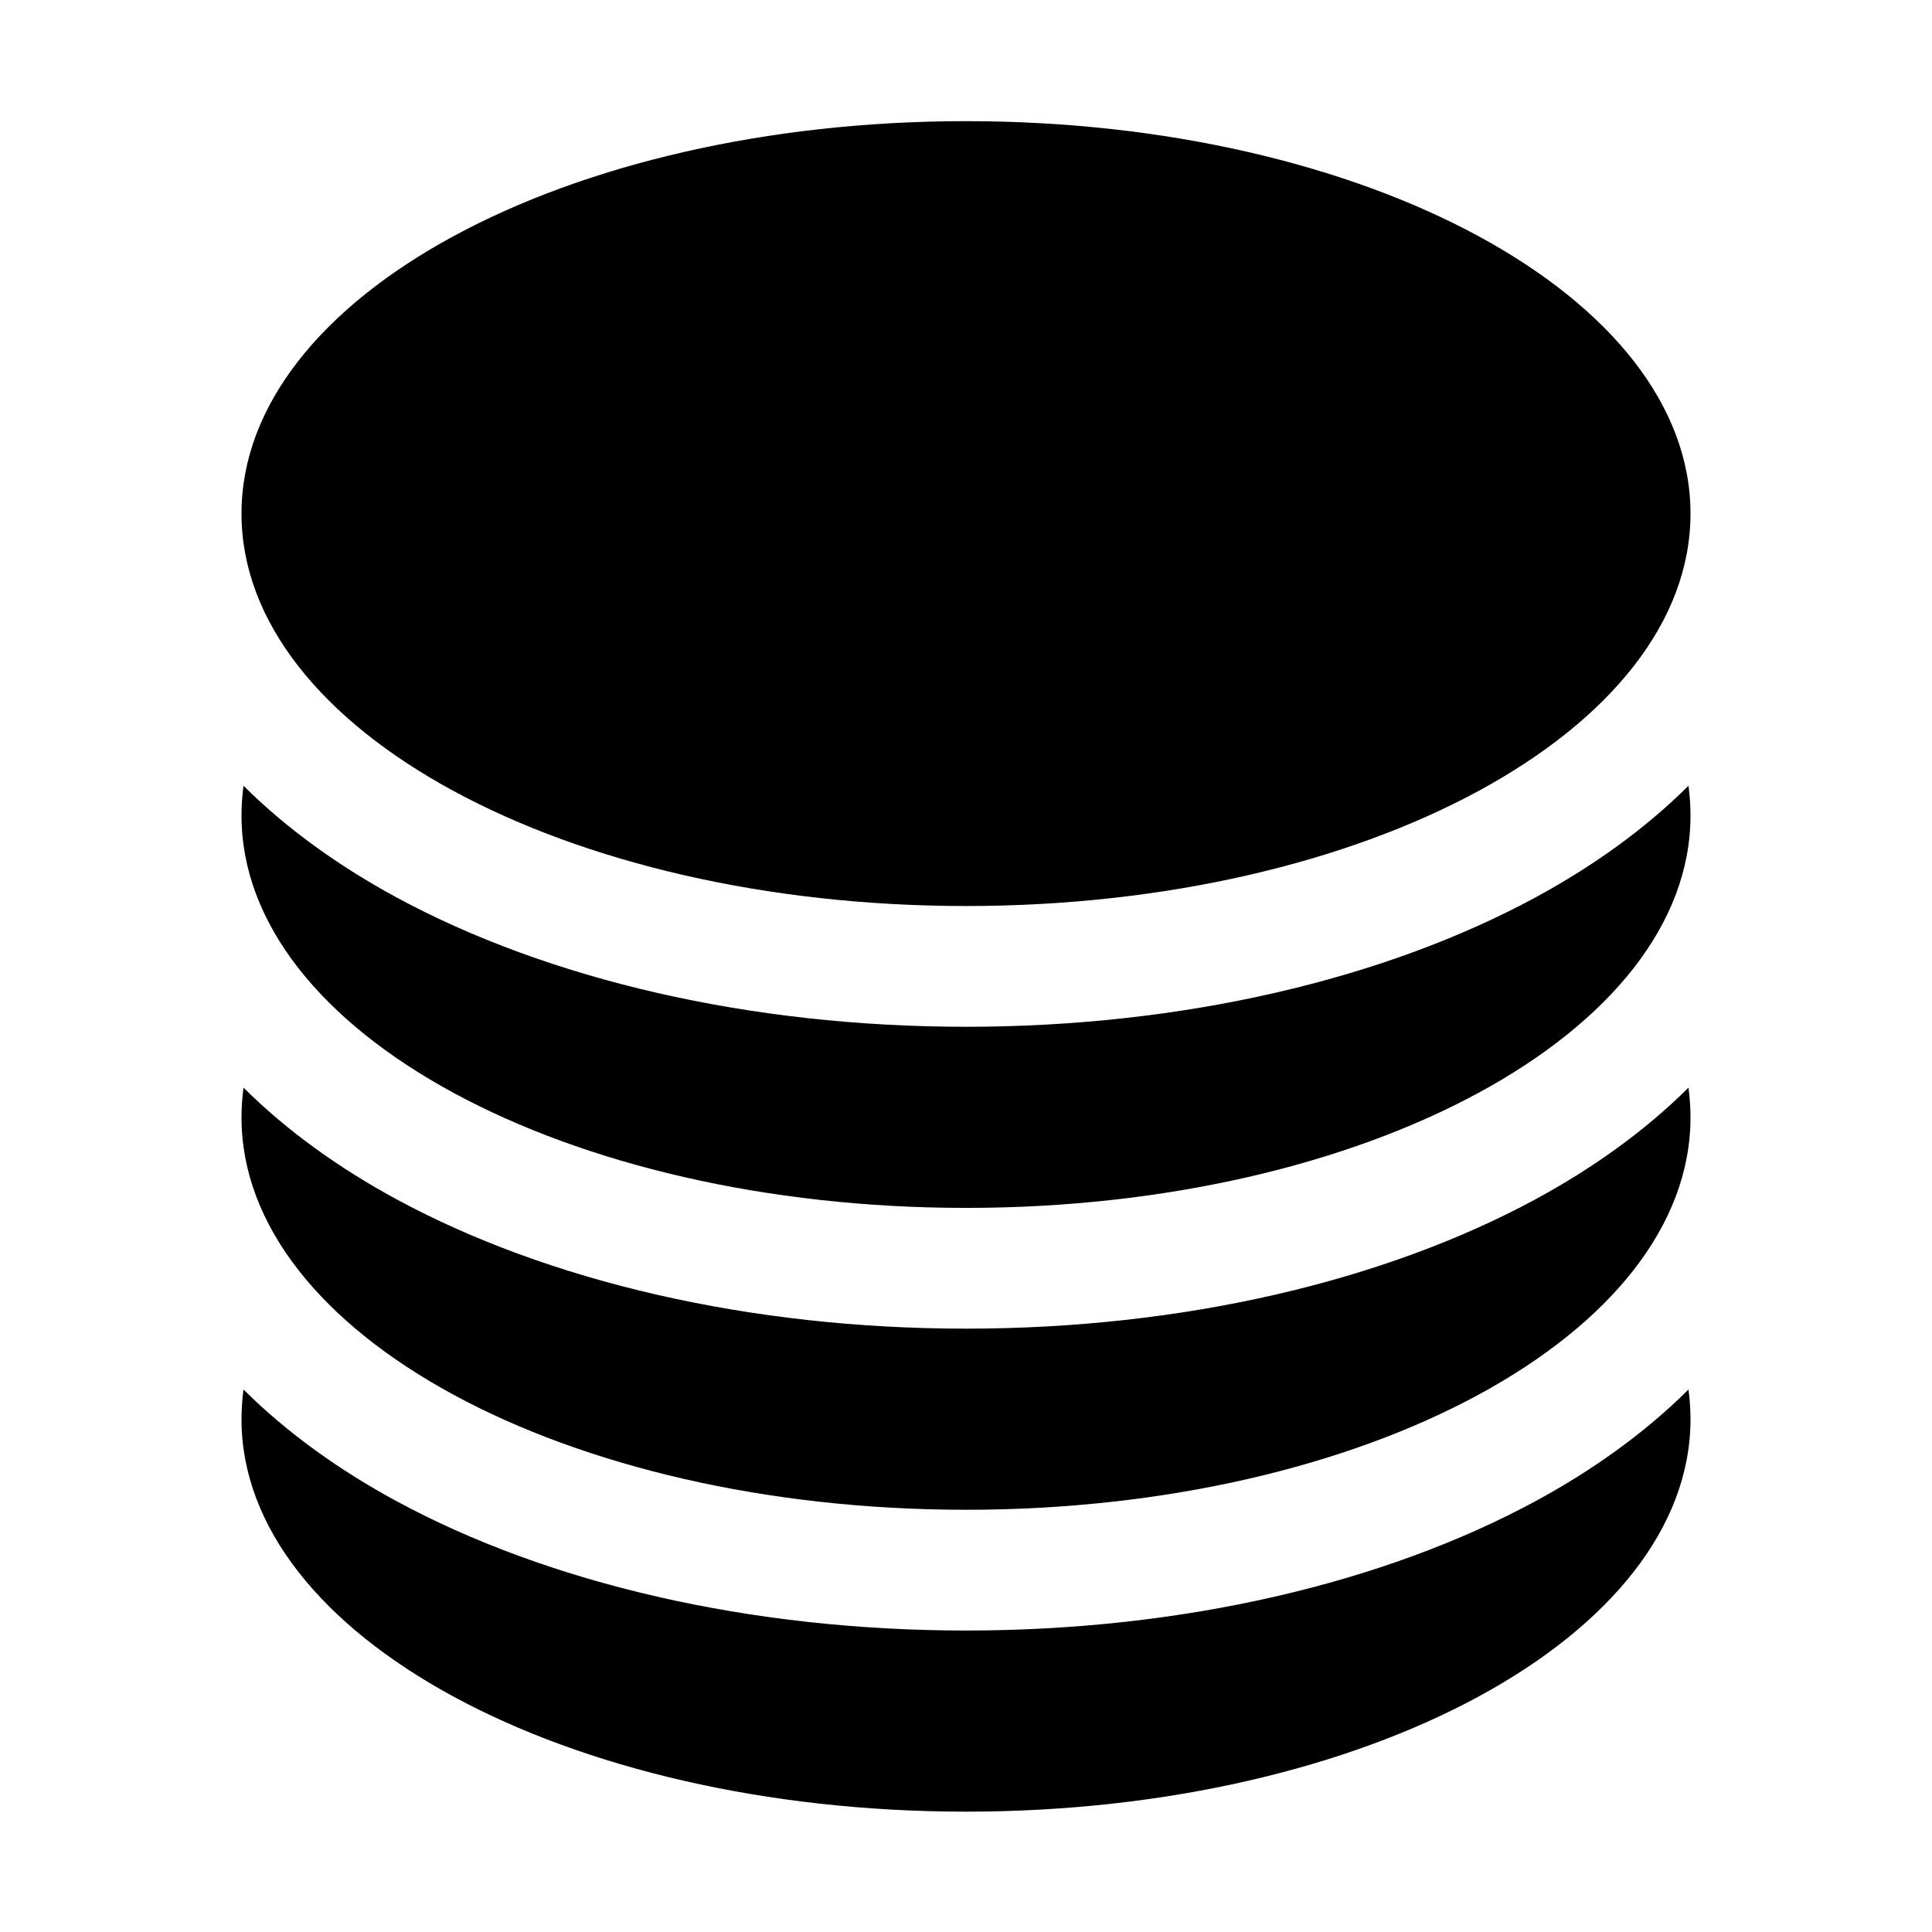 <svg width="24" height="24" viewBox="0 0 24 24" fill="none" xmlns="http://www.w3.org/2000/svg">
<path d="M21 6.38C21 9.072 16.971 11.255 12 11.255C7.029 11.255 3 9.072 3 6.38C3 3.687 7.029 1.505 12 1.505C16.971 1.505 21 3.687 21 6.38Z" fill="black"/>
<path d="M12 12.755C14.685 12.755 17.191 12.168 19.078 11.146C19.768 10.772 20.425 10.309 20.975 9.761C20.991 9.883 21 10.006 21 10.13C21 12.822 16.971 15.005 12 15.005C7.029 15.005 3 12.822 3 10.13C3 10.006 3.009 9.883 3.025 9.761C3.575 10.309 4.232 10.772 4.922 11.146C6.809 12.168 9.315 12.755 12 12.755Z" fill="black"/>
<path d="M12 16.505C14.685 16.505 17.191 15.918 19.078 14.896C19.768 14.522 20.425 14.059 20.975 13.511C20.991 13.633 21 13.756 21 13.88C21 16.572 16.971 18.755 12 18.755C7.029 18.755 3 16.572 3 13.88C3 13.756 3.009 13.633 3.025 13.511C3.575 14.059 4.232 14.522 4.922 14.896C6.809 15.918 9.315 16.505 12 16.505Z" fill="black"/>
<path d="M12 20.255C14.685 20.255 17.191 19.668 19.078 18.646C19.768 18.272 20.425 17.809 20.975 17.261C20.991 17.383 21 17.506 21 17.63C21 20.322 16.971 22.505 12 22.505C7.029 22.505 3 20.322 3 17.63C3 17.506 3.009 17.383 3.025 17.261C3.575 17.809 4.232 18.272 4.922 18.646C6.809 19.668 9.315 20.255 12 20.255Z" fill="black"/>
</svg>
